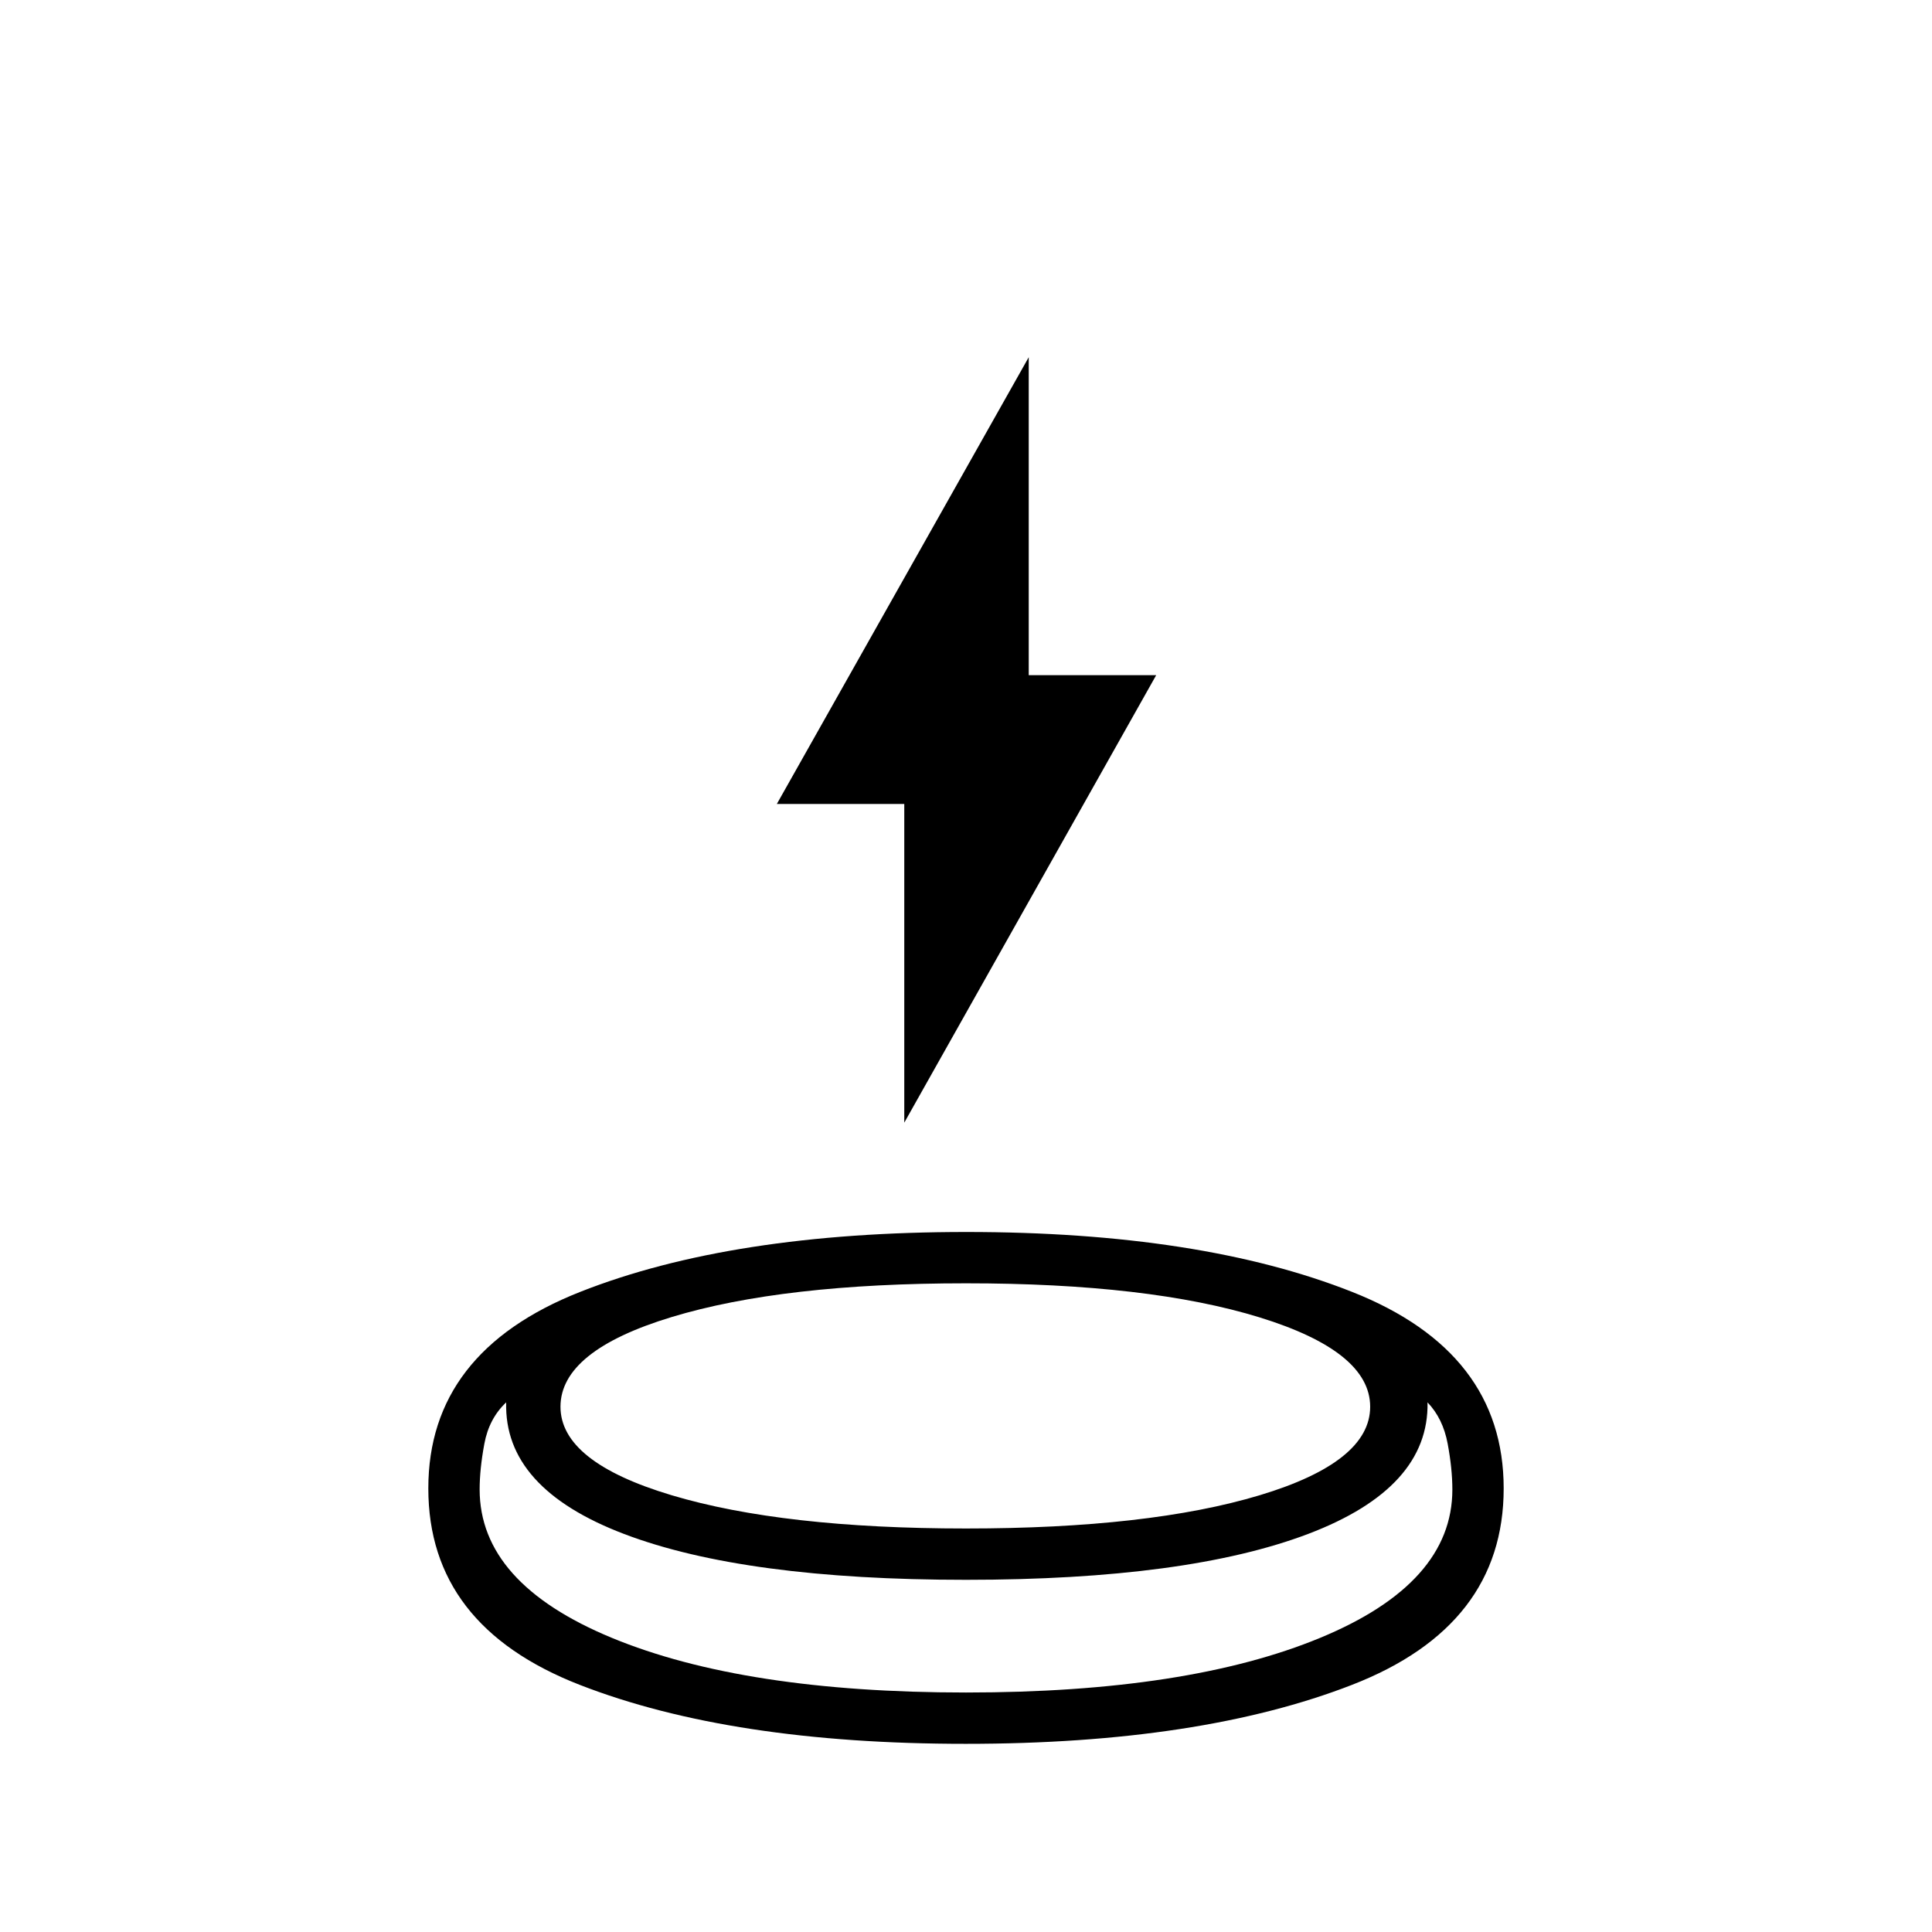<svg xmlns="http://www.w3.org/2000/svg" height="40" viewBox="0 -960 960 960" width="40"><path d="M479.87-93.5q-116.54 0-191.79-29.3-75.25-29.3-75.25-97.62 0-67.82 75.38-97.62 75.38-29.79 191.92-29.79 116.54 0 191.79 29.79 75.25 29.8 75.25 97.62 0 68.32-75.38 97.62-75.38 29.3-191.92 29.3ZM480-175q-110 0-169.83-22.75-59.84-22.76-58.65-65.42-8.52 8-10.85 20.59-2.34 12.58-2.34 22.66 0 46.59 65.67 73.75Q369.67-119 480-119t176-27.17q65.67-27.16 65.67-73.65 0-10.35-2.34-22.85-2.33-12.5-10-20.5.84 42.5-59.25 65.34Q590-175 480-175Zm0-25.5q91 0 145.92-16.52 54.91-16.53 54.91-43.98 0-27.45-54.91-44.39Q571-322.33 480-322.33q-91 0-146.25 16.76T278.5-261q0 27.45 55.25 43.98Q389-200.5 480-200.5Zm-30.67-201.67V-560.5H386l125.17-222v158h63.33L449.33-402.17ZM480-200.5Zm0 81.5Zm-2-56Z"/></svg>